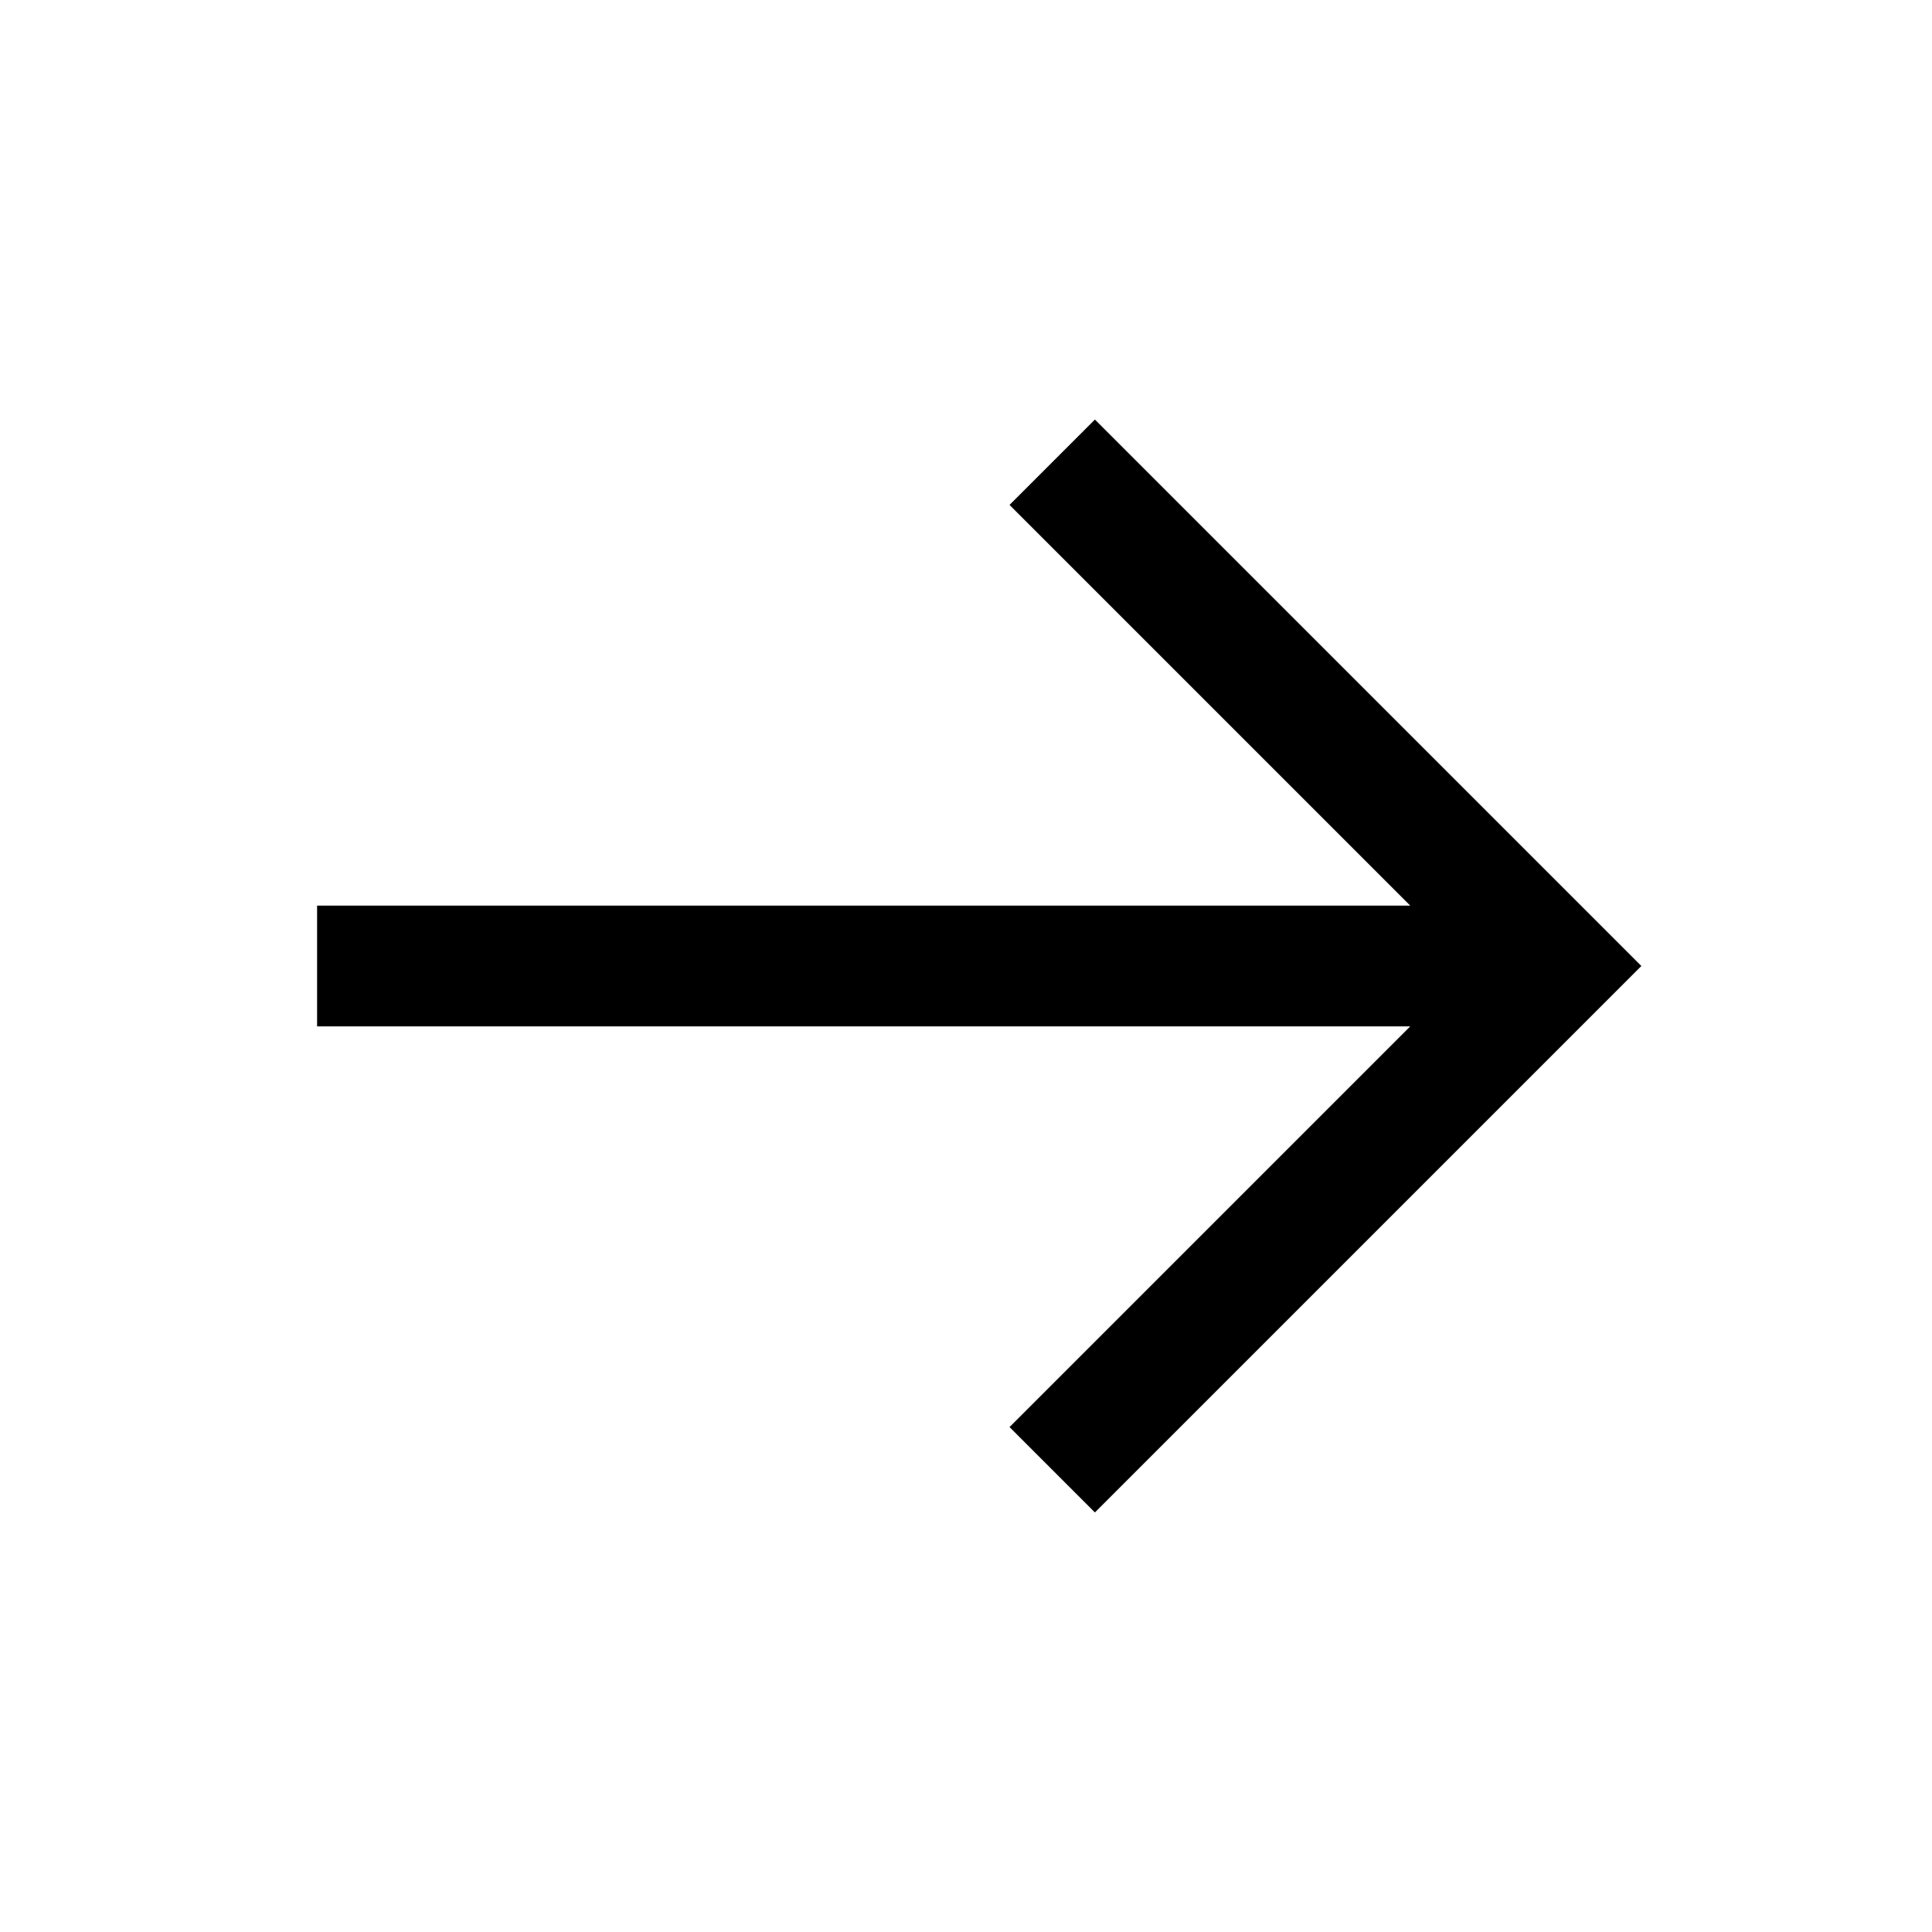 <svg width="48" height="48" viewBox="0 0 48 48" xmlns="http://www.w3.org/2000/svg"><title>Atom/Icon/Link Black</title><path d="M9.378 24h27.127m-9.302-11.455L38.658 24M27.203 35.455L38.658 24" stroke="#000" stroke-width="3" fill="none" stroke-linecap="square"/></svg>